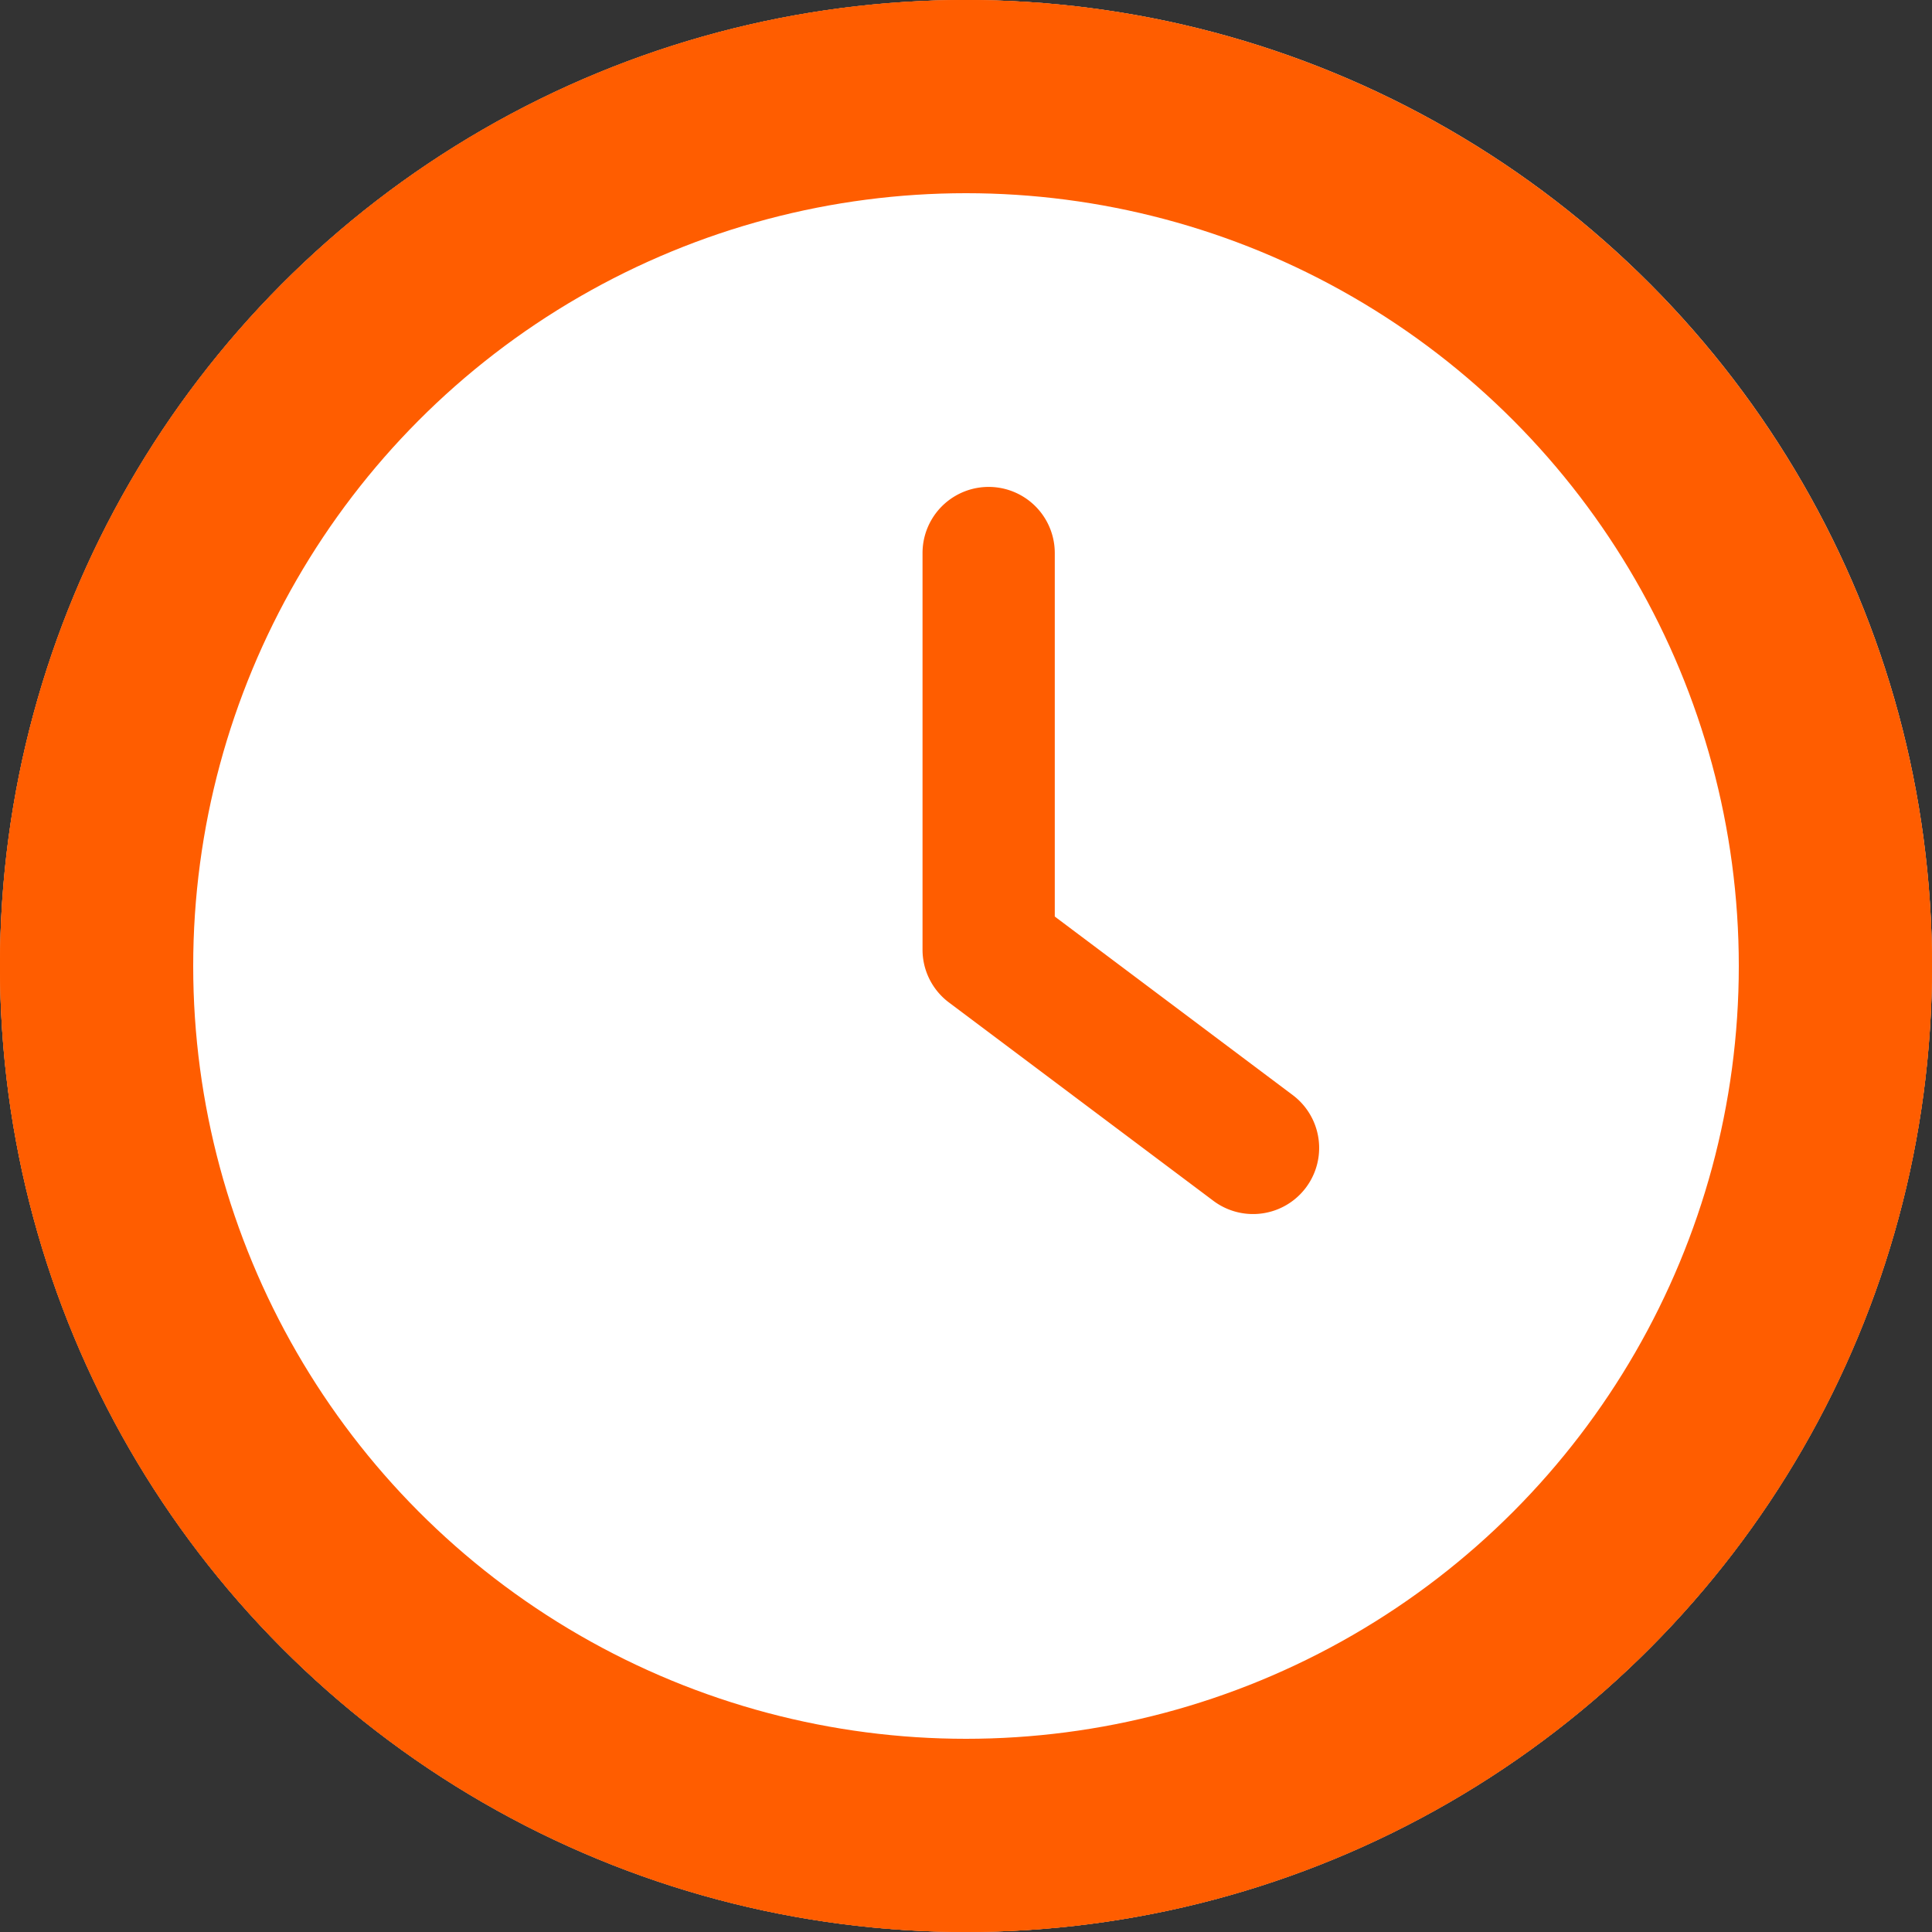 <svg xmlns="http://www.w3.org/2000/svg" width="20" height="20" viewBox="0 0 20 20">
  <rect x="0" y="0" width="20" height="20" fill="#333333" stroke="none"/>
  <g id="Group_520" data-name="Group 520" transform="translate(-1116.287 7)">
    <g id="Ellipse_135" data-name="Ellipse 135" transform="translate(1116.287 -7)" fill="#fff" stroke="#ff5d00" stroke-width="2">
      <circle cx="10" cy="10" r="10" stroke="none"/>
      <circle cx="10" cy="10" r="9" fill="none"/>
    </g>
    <g id="clock_1_" data-name="clock (1)" transform="translate(1116.287 -7)">
      <g id="Group_498" data-name="Group 498" transform="translate(9.551 5.041)">
        <g id="Group_497" data-name="Group 497">
          <path id="Path_389" data-name="Path 389" d="M240,125.074l-2.463-1.848v-3.763a.684.684,0,1,0-1.369,0v4.106a.683.683,0,0,0,.274.547l2.737,2.053a.684.684,0,0,0,.821-1.095Z" transform="translate(-236.169 -118.779)" fill="#ff5d00"/>
        </g>
      </g>
      <g id="Group_500" data-name="Group 500">
        <g id="Group_499" data-name="Group 499">
          <path id="Path_390" data-name="Path 390" d="M10,0A10,10,0,1,0,20,10,10.011,10.011,0,0,0,10,0Zm0,18.451A8.451,8.451,0,1,1,18.451,10,8.461,8.461,0,0,1,10,18.451Z" fill="#ff5d00"/>
        </g>
      </g>
    </g>
  </g>
</svg>
